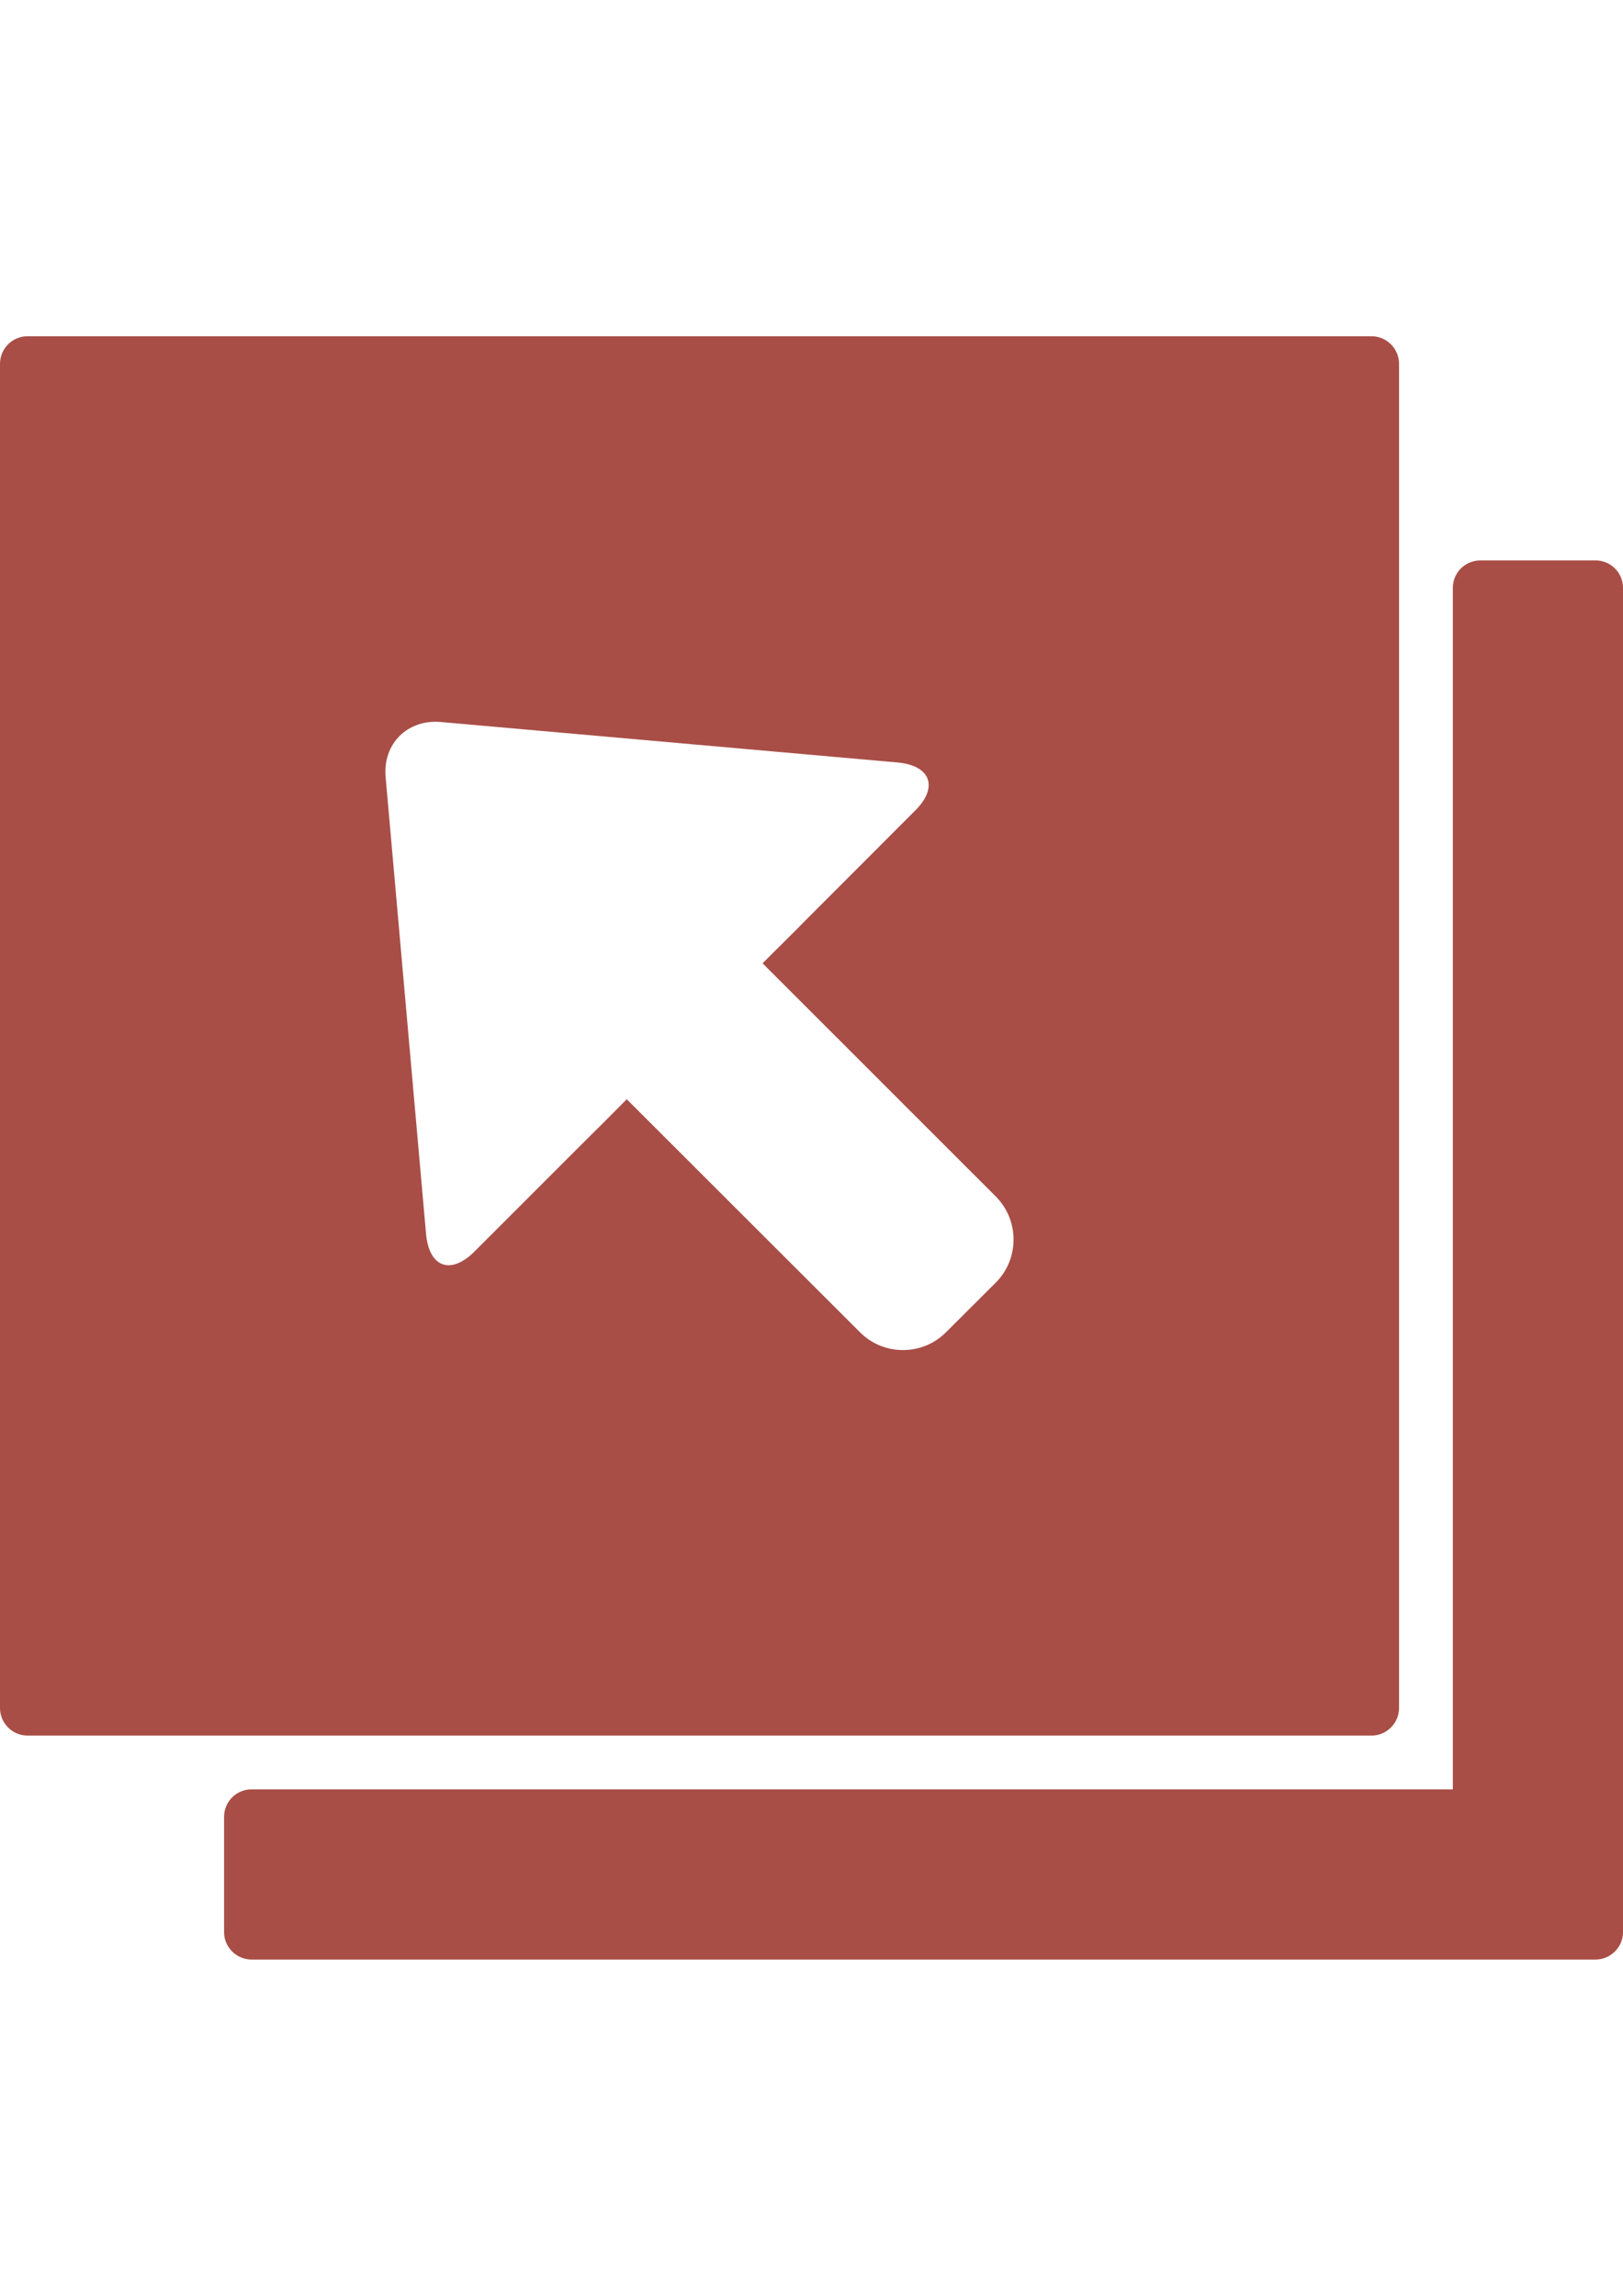 <?xml version="1.0" encoding="utf-8"?>
<!-- Generator: Adobe Illustrator 16.0.0, SVG Export Plug-In . SVG Version: 6.00 Build 0)  -->
<!DOCTYPE svg PUBLIC "-//W3C//DTD SVG 1.1//EN" "http://www.w3.org/Graphics/SVG/1.1/DTD/svg11.dtd">
<svg version="1.1" id="Capa_1" xmlns="http://www.w3.org/2000/svg" xmlns:xlink="http://www.w3.org/1999/xlink" x="0px" y="0px"
	 width="595.279px" height="841.891px" viewBox="0 0 595.279 841.891" enable-background="new 0 0 595.279 841.891"
	 xml:space="preserve">
<g>
	<path fill="#A84E47" d="M82.188,666.253v42.3c0,5.475,4.533,10.032,10.08,10.032h492.932c5.547,0,10.08-4.558,10.08-10.032V215.597
		c0-5.644-4.533-10.081-10.08-10.081h-42.228c-5.57,0-10.104,4.438-10.104,10.081v440.575l-440.6,0.001
		C86.721,656.173,82.188,660.658,82.188,666.253z"/>
	<path fill="#A84E47" d="M10.08,636.445H503.06c5.522,0,10.081-4.533,10.081-10.129V133.434c0-5.596-4.559-10.129-10.081-10.129
		H10.08c-5.547,0-10.08,4.533-10.08,10.129v492.884C0,631.912,4.509,636.445,10.08,636.445z M161.698,264.77l167.438,14.831
		c12.251,1.085,15.169,9.092,6.463,17.701l-40.129,40.177c-4.292,4.438-10.08,10.032-15.771,15.772l85.516,85.491
		c8.705,8.706,8.705,22.935,0,31.616l-18.28,18.231c-8.657,8.658-22.838,8.658-31.472,0l-85.587-85.491
		c-5.644,5.739-11.407,11.455-15.772,15.771l-40.081,40.082c-8.706,8.705-16.615,5.787-17.749-6.367l-14.831-167.534
		C140.307,272.824,149.399,263.684,161.698,264.77z"/>
</g>
</svg>
